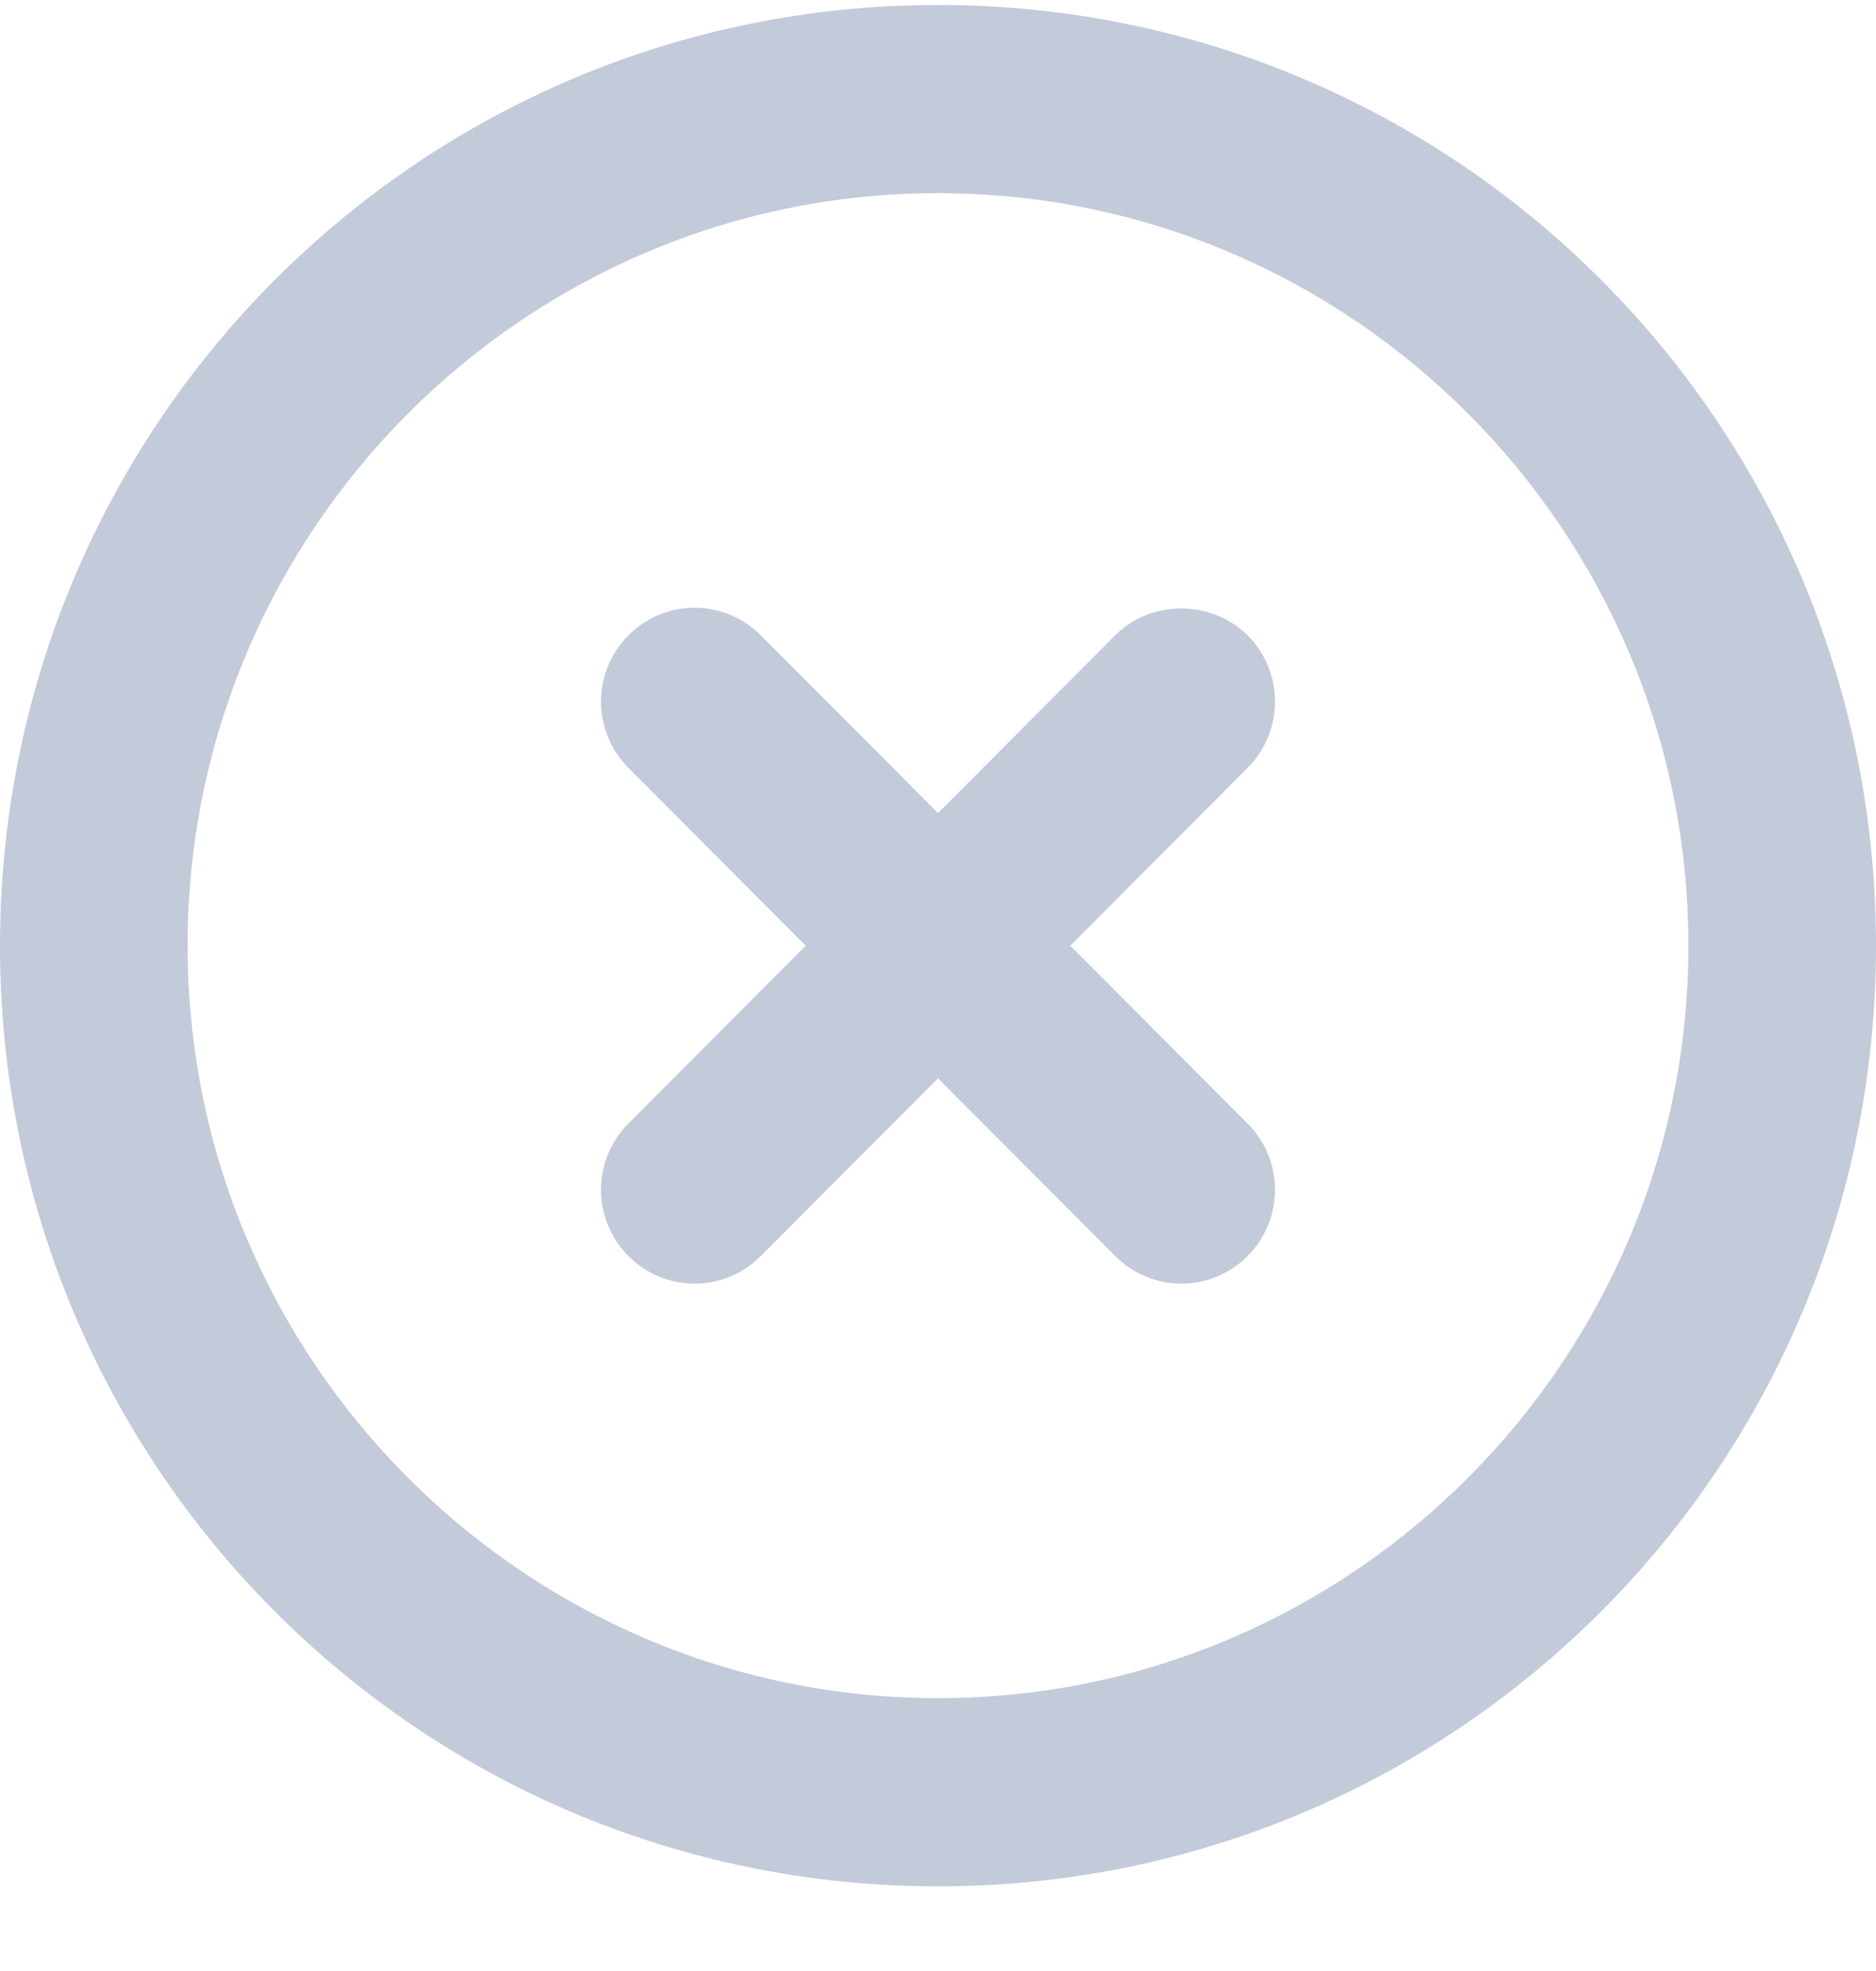 <svg width="20" height="21" viewBox="0 0 20 21" fill="none" xmlns="http://www.w3.org/2000/svg">
<path fill-rule="evenodd" clip-rule="evenodd" d="M11.89 6.768L10 8.663L8.11 6.768C7.923 6.581 7.67 6.475 7.405 6.475C7.14 6.475 6.887 6.581 6.7 6.768C6.31 7.159 6.31 7.791 6.7 8.182L8.59 10.076L6.7 11.97C6.31 12.361 6.31 12.992 6.7 13.383C7.09 13.774 7.72 13.774 8.11 13.383L10 11.489L11.89 13.383C12.28 13.774 12.91 13.774 13.3 13.383C13.69 12.992 13.69 12.361 13.3 11.97L11.41 10.076L13.3 8.182C13.69 7.791 13.69 7.159 13.3 6.768C12.91 6.388 12.27 6.388 11.89 6.768ZM10 0.053C4.47 0.053 0 4.533 0 10.076C0 15.618 4.47 20.098 10 20.098C15.53 20.098 20 15.618 20 10.076C20 4.533 15.53 0.053 10 0.053ZM10 18.093C5.59 18.093 2 14.495 2 10.076C2 5.656 5.59 2.058 10 2.058C14.41 2.058 18 5.656 18 10.076C18 14.495 14.41 18.093 10 18.093Z" fill="#C3CAD9"/>
</svg>
